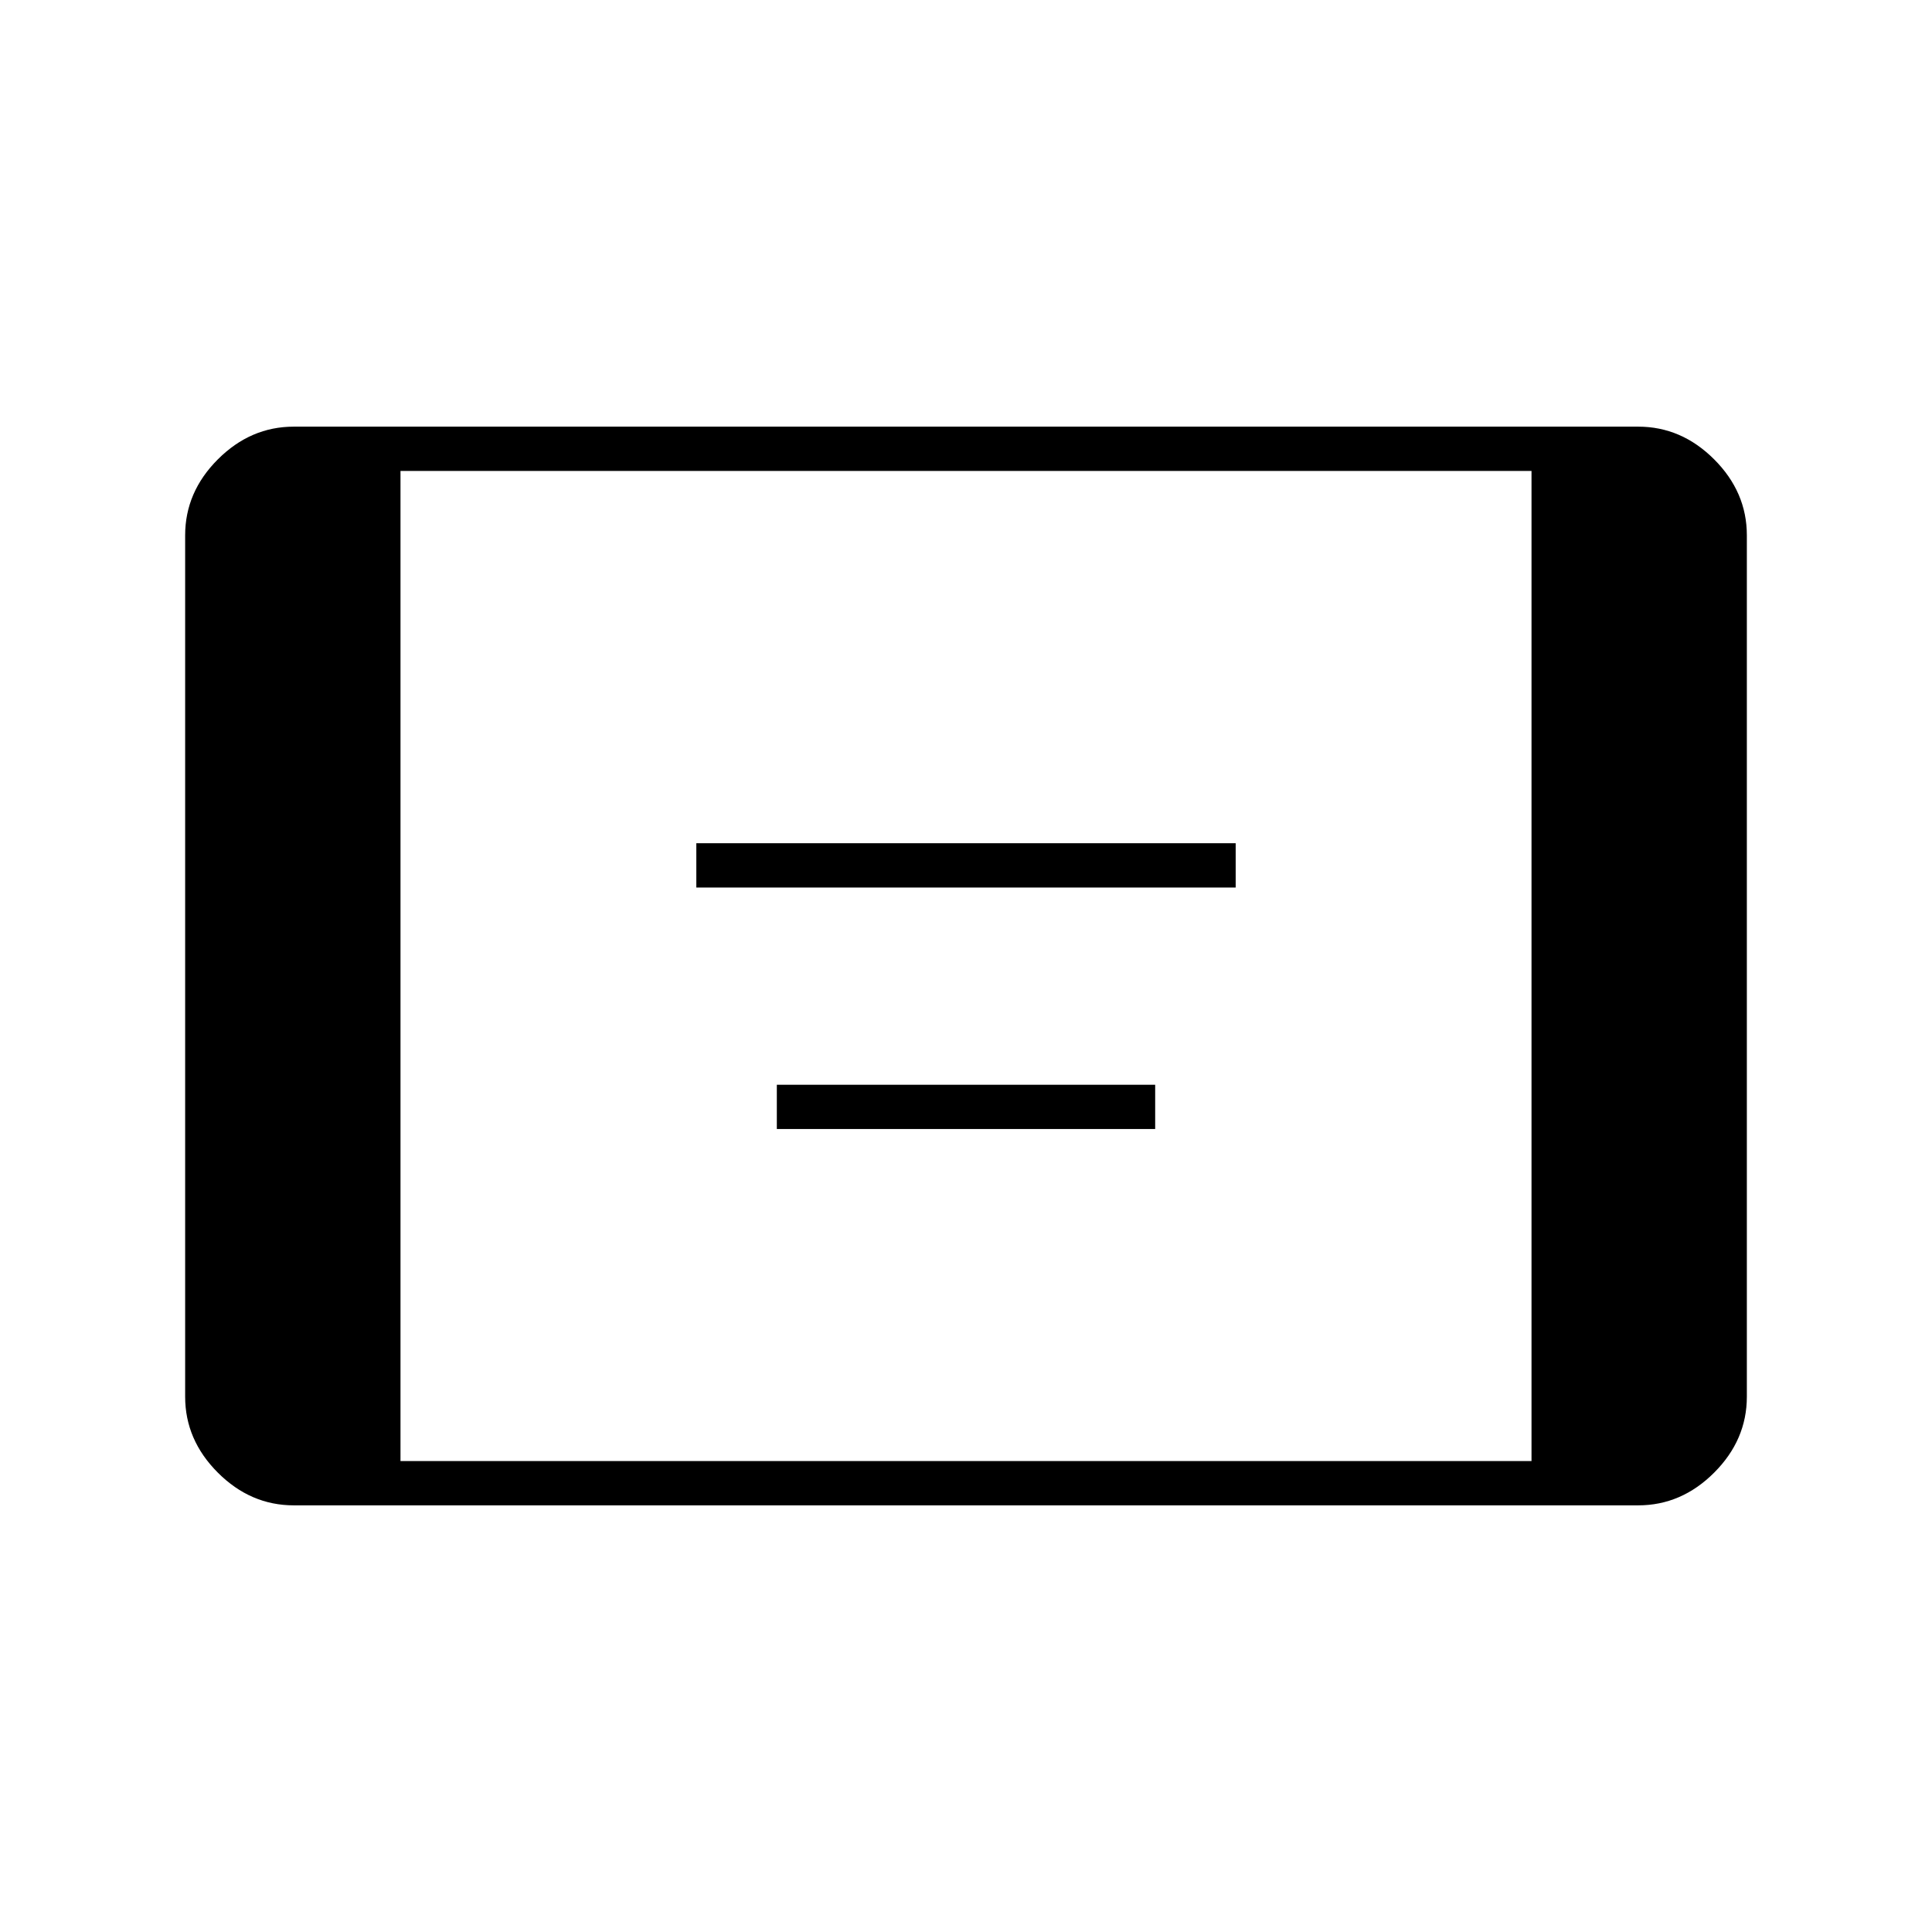 <svg xmlns="http://www.w3.org/2000/svg" width="48" height="48" viewBox="0 96 960 960"><path d="M346 537v-22h268v22H346Zm40 120v-22h188v22H386ZM146 844q-21.5 0-37.75-16.25T92 790V362q0-21.5 16.25-37.75T146 308h668q21.5 0 37.75 16.25T868 362v428q0 21.5-16.25 37.75T814 844H146Zm53-22h562V330H199v492Z"/></svg>